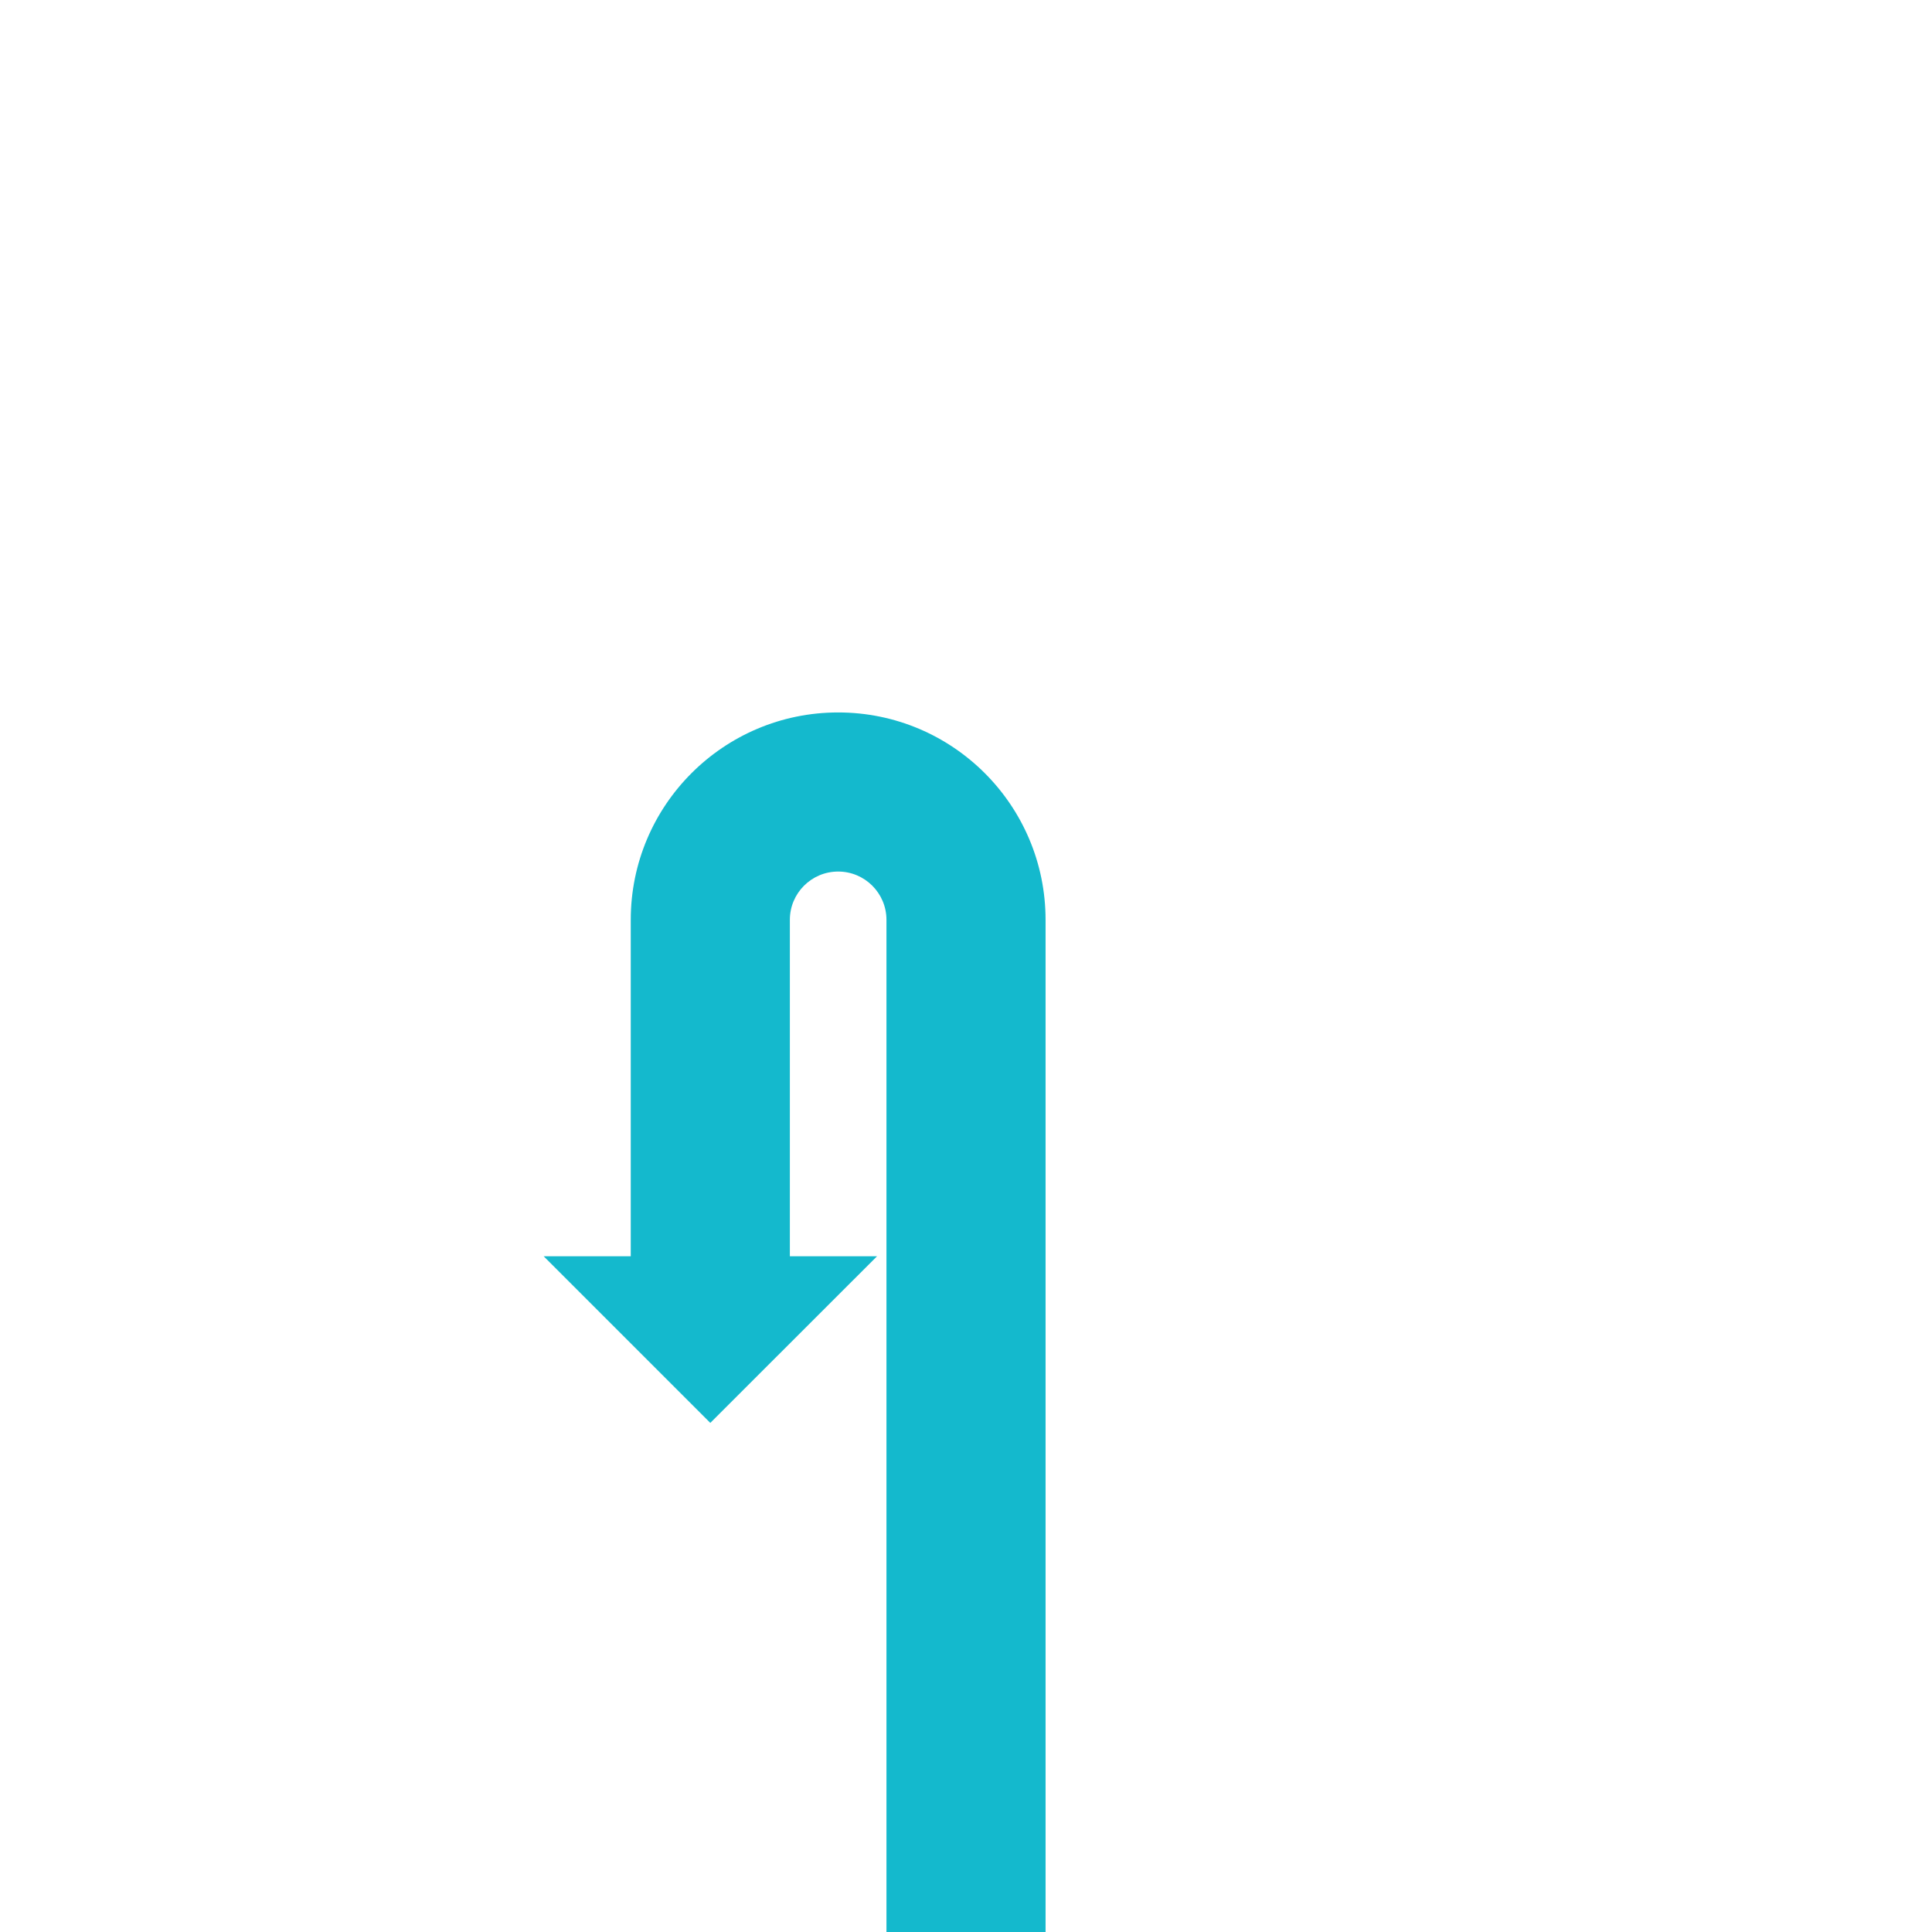 <?xml version="1.0" encoding="UTF-8"?>
<svg id="DIRECTION_ARROW" data-name="DIRECTION ARROW" xmlns="http://www.w3.org/2000/svg" xmlns:xlink="http://www.w3.org/1999/xlink" viewBox="0 0 170 170">
  <defs>
    <style>
      .cls-1 {
        fill: url(#OFA_gradient_arrow);
      }
    </style>
    <linearGradient id="OFA_gradient_arrow">
      <stop offset="0" stop-color="#14b9cd"/>
    </linearGradient>
  </defs>
  <path class="cls-1" d="m73.751,62.689h-0c-10.079,0-18.25,8.171-18.25,18.25v29.603h-7.66l14.66,14.66,14.67-14.66h-7.67v-29.603c0-2.347,1.903-4.25,4.25-4.25h0c2.347,0,4.25,1.903,4.25,4.25v89.06h14v-89.06c0-10.079-8.171-18.25-18.25-18.25Z"/>
</svg>